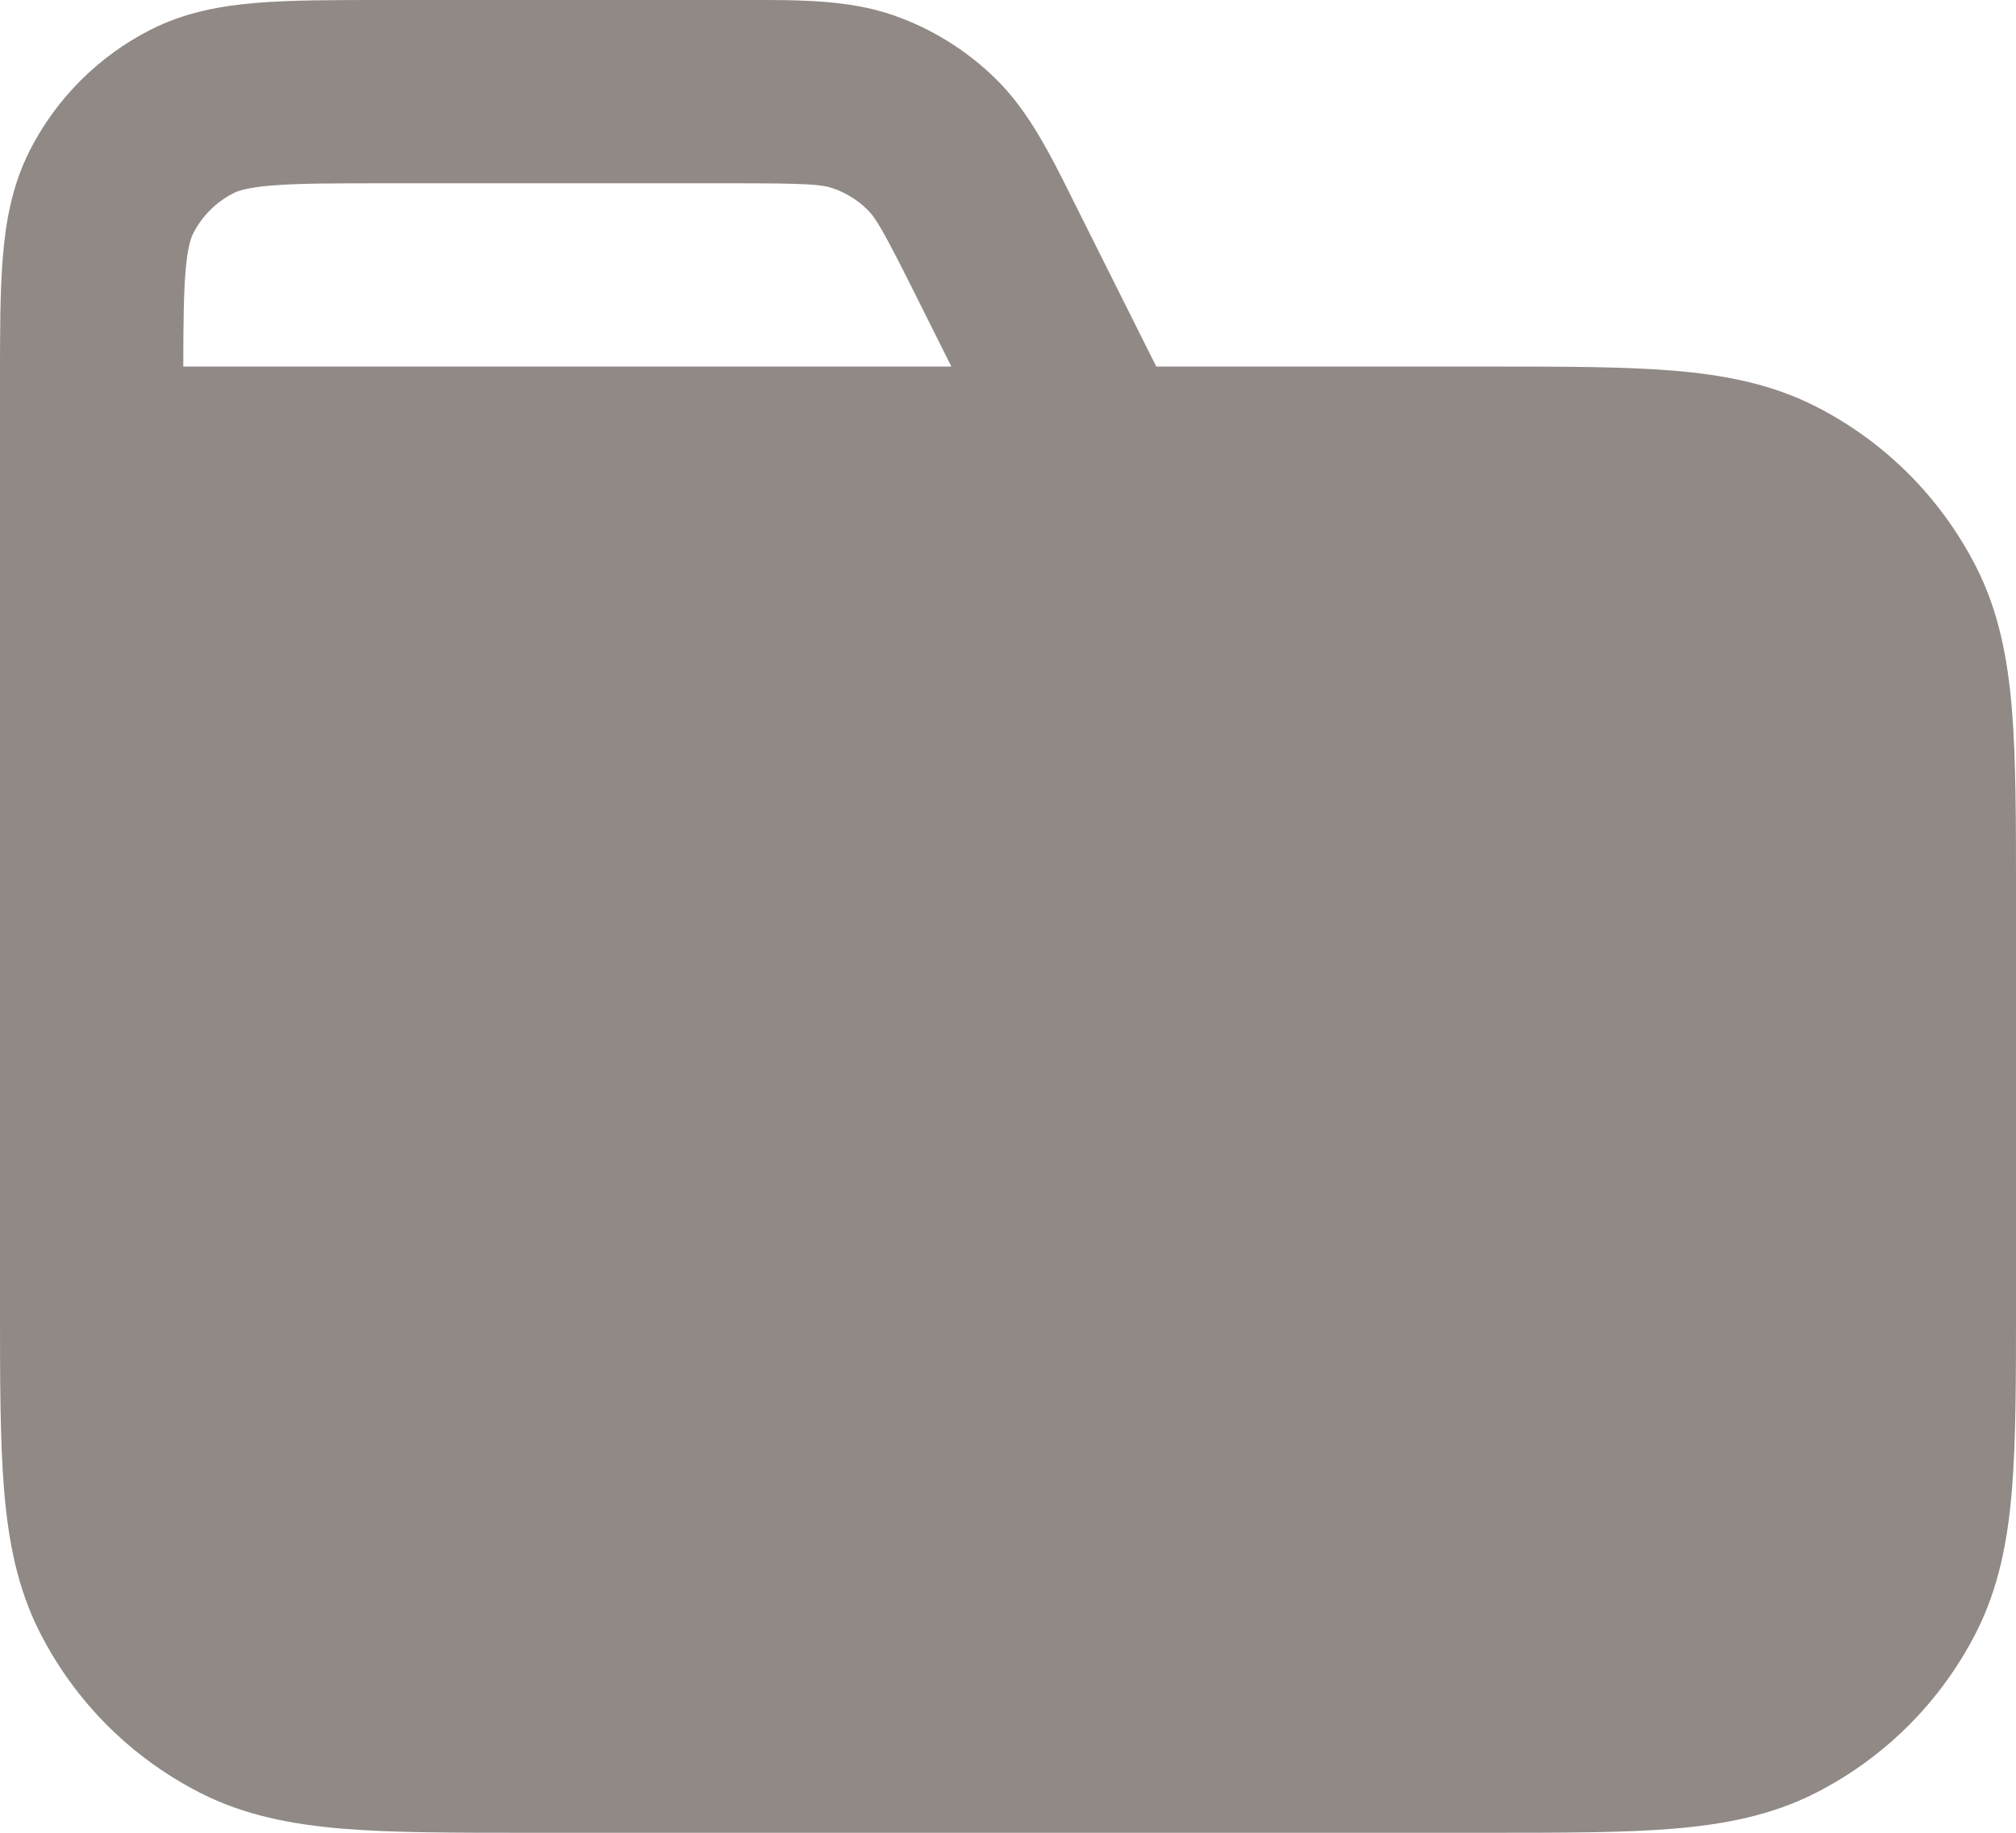 <svg width="22" height="20" viewBox="0 0 22 20" fill="none" xmlns="http://www.w3.org/2000/svg">
<path fill-rule="evenodd" clip-rule="evenodd" d="M7.97068e-07 4.162C-1.61995e-05 3.635 -3.08603e-05 3.18 0.031 2.805C0.063 2.41 0.134 2.017 0.327 1.638C0.615 1.074 1.074 0.615 1.638 0.327C2.016 0.134 2.41 0.063 2.805 0.031C3.18 0 3.634 0 4.161 0L8.147 0C8.74 -0.001 9.262 -0.001 9.742 0.164C10.162 0.309 10.545 0.546 10.863 0.857C11.226 1.212 11.459 1.679 11.723 2.211L12.618 4H16.241C17.046 4 17.711 4 18.252 4.044C18.814 4.09 19.331 4.189 19.816 4.436C20.569 4.819 21.18 5.431 21.564 6.184C21.811 6.669 21.91 7.186 21.956 7.748C22 8.289 22 8.954 22 9.759V14.241C22 15.046 22 15.711 21.956 16.252C21.91 16.814 21.811 17.331 21.564 17.816C21.18 18.569 20.569 19.18 19.816 19.564C19.331 19.811 18.814 19.91 18.252 19.956C17.711 20 17.046 20 16.241 20H5.759C4.954 20 4.289 20 3.748 19.956C3.186 19.91 2.669 19.811 2.184 19.564C1.431 19.18 0.819 18.569 0.436 17.816C0.189 17.331 0.09 16.814 0.044 16.252C-2.16514e-05 15.711 -1.15016e-05 15.046 7.97068e-07 14.241V4.162ZM8.022 2C8.813 2 8.969 2.013 9.09 2.055C9.23 2.103 9.358 2.182 9.464 2.286C9.555 2.375 9.637 2.509 9.99 3.216L10.382 4L2 4C2.001 3.535 2.004 3.217 2.024 2.968C2.046 2.696 2.084 2.596 2.109 2.546C2.205 2.358 2.358 2.205 2.546 2.109C2.595 2.084 2.696 2.046 2.968 2.024C3.251 2.001 3.623 2 4.2 2H8.022Z" fill="#908986"/>
</svg>
